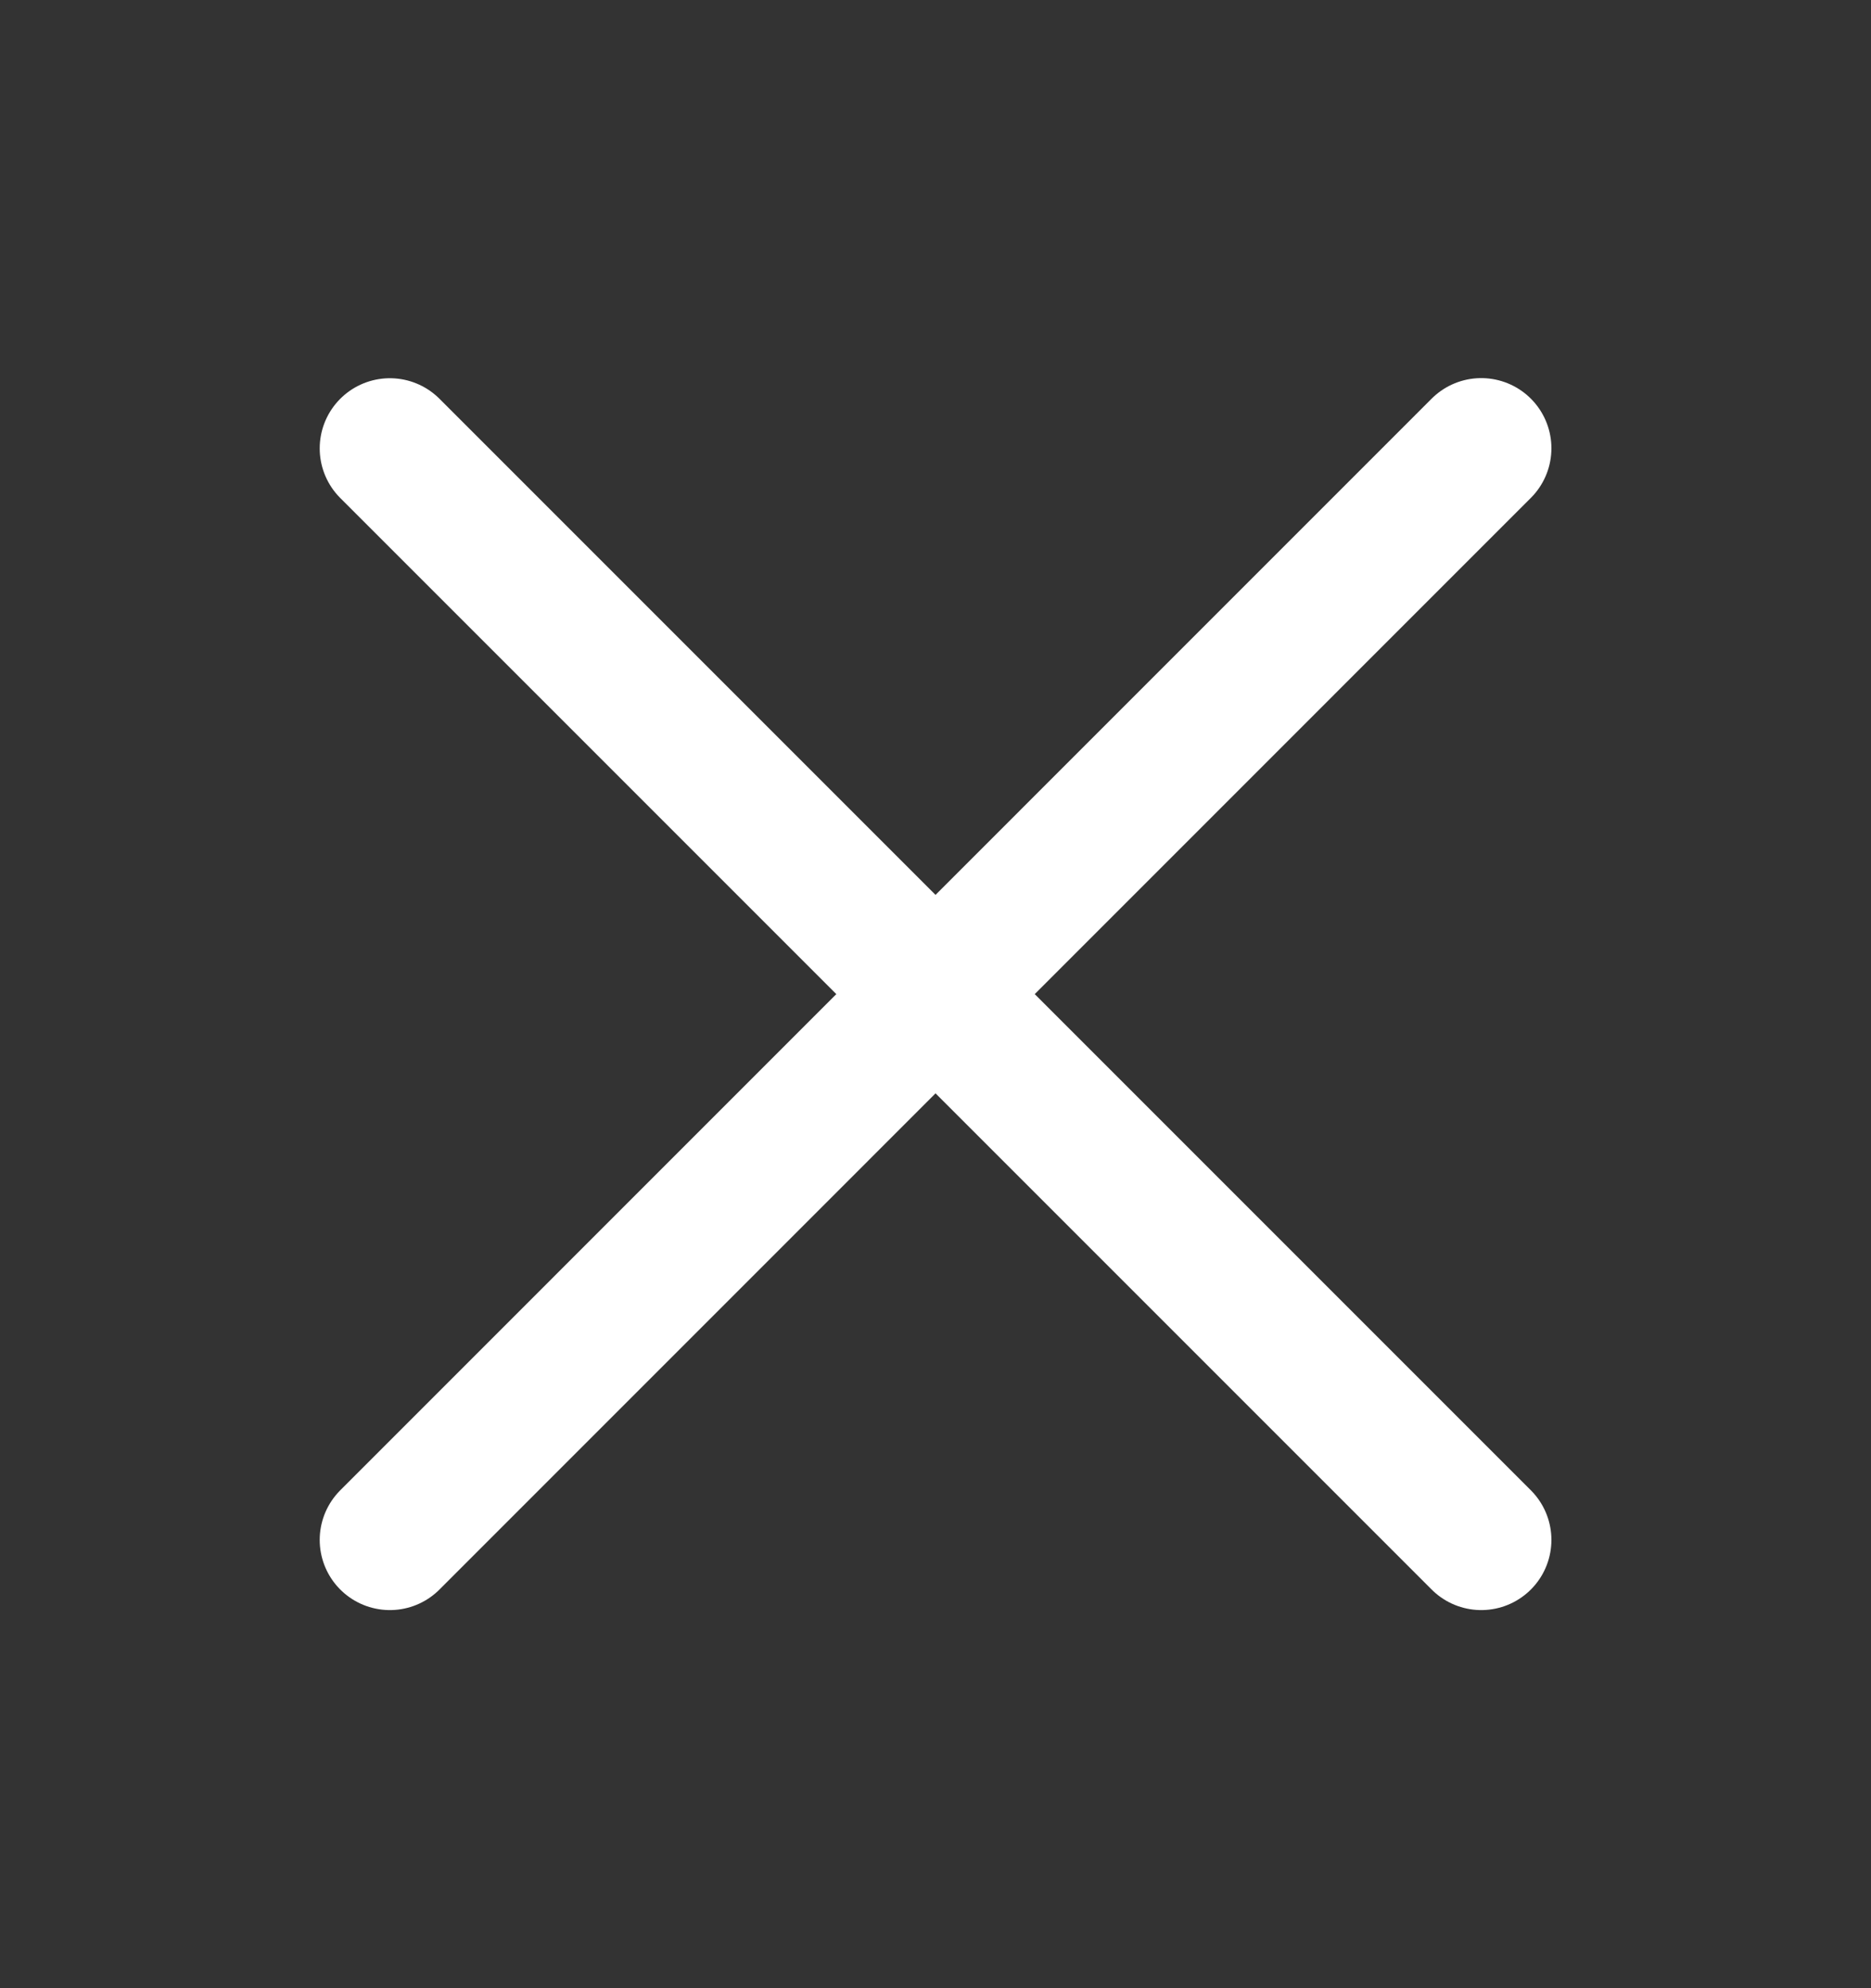 <svg width="16" height="17" viewBox="0 0 16 17" fill="none" xmlns="http://www.w3.org/2000/svg">
    <rect x="0" y="0" width="16" height="17" fill="#333333" stroke="none"/>
    <path d="m12.667 3.833-9.333 9.334m0-9.333 9.333 9.333" stroke="#fff" stroke-width="1.2" stroke-linecap="round" stroke-linejoin="round"/>
</svg>
